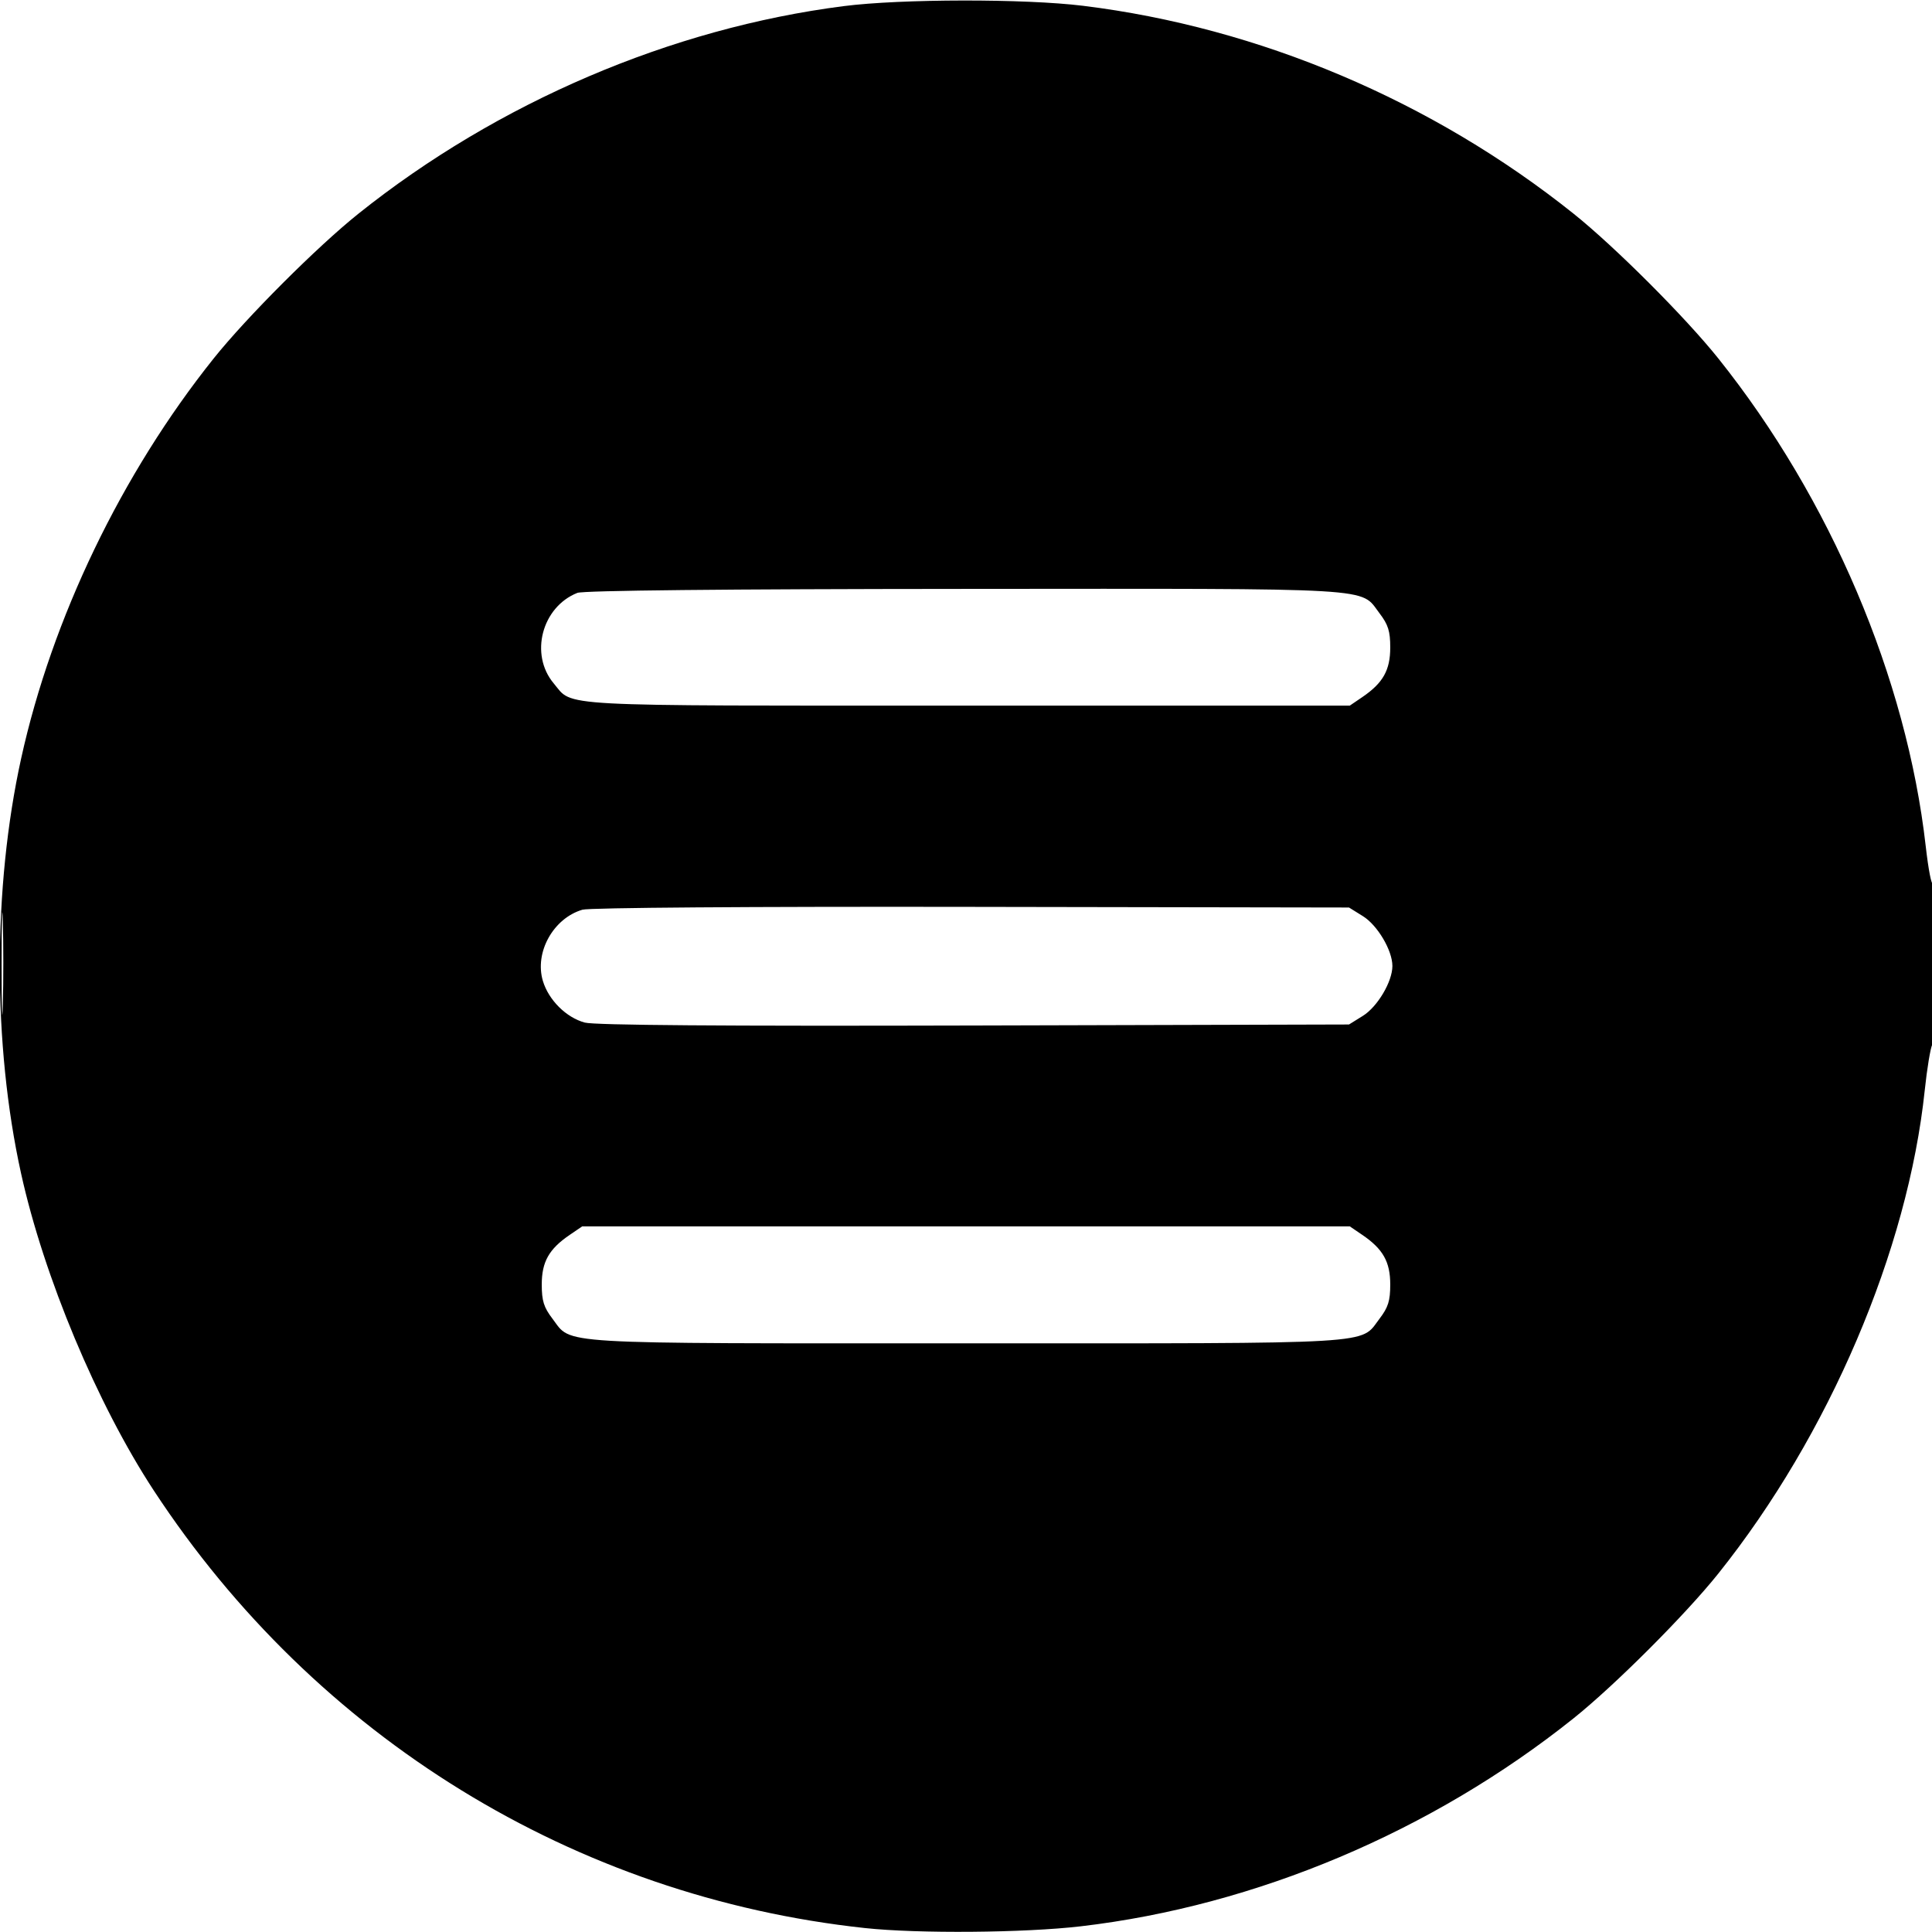 <svg xmlns="http://www.w3.org/2000/svg" width="512" height="512" viewBox="0 0 512 512" version="1.1"><path d="M 223.564 1.625 C 177.870 7.477, 131.882 27.149, 95 56.620 C 84.098 65.331, 65.331 84.098, 56.620 95 C 32.221 125.534, 13.796 163.819, 5.605 201 C -1.933 235.216, -1.945 276.824, 5.574 310.934 C 11.608 338.308, 25.766 372.139, 40.755 395 C 83.666 460.446, 152.281 502.664, 229.211 510.954 C 243.261 512.468, 271.478 512.238, 286.441 510.488 C 332.832 505.061, 379.452 485.383, 417 455.380 C 427.902 446.669, 446.669 427.902, 455.380 417 C 484.721 380.281, 505.608 331.372, 510.078 288.923 C 510.681 283.191, 511.586 277.719, 512.088 276.764 C 512.589 275.809, 512.964 265.459, 512.921 253.764 C 512.878 242.069, 512.566 233.175, 512.229 234 C 511.891 234.825, 511.041 230.441, 510.338 224.258 C 505.275 179.671, 485.074 132.161, 455.380 95 C 446.669 84.098, 427.902 65.331, 417 56.620 C 379.589 26.727, 333.716 7.284, 287.030 1.536 C 271.561 -0.369, 238.774 -0.323, 223.564 1.625 M 153 157.121 C 143.584 160.865, 140.301 173.450, 146.744 181.107 C 152.005 187.360, 145.311 187, 256.302 187 L 357.704 187 361.010 184.750 C 366.514 181.004, 368.429 177.611, 368.429 171.600 C 368.429 167.261, 367.891 165.546, 365.582 162.519 C 360.322 155.622, 366.635 155.993, 255.782 156.063 C 191.831 156.104, 154.594 156.487, 153 157.121 M 0.426 255.500 C 0.427 267.600, 0.571 272.413, 0.747 266.195 C 0.923 259.977, 0.922 250.077, 0.746 244.195 C 0.569 238.313, 0.425 243.400, 0.426 255.500 M 154.354 241.082 C 146.639 243.341, 141.604 252.397, 143.866 259.947 C 145.387 265.024, 150.061 269.670, 154.980 270.995 C 157.580 271.695, 191.520 271.949, 258.177 271.769 L 357.500 271.500 361.179 269.212 C 365.055 266.802, 369 260.138, 369 256 C 369 251.862, 365.055 245.198, 361.179 242.788 L 357.500 240.500 257.500 240.331 C 198.936 240.231, 156.196 240.543, 154.354 241.082 M 150.990 327.250 C 145.486 330.996, 143.571 334.389, 143.571 340.400 C 143.571 344.739, 144.109 346.454, 146.418 349.481 C 151.674 356.373, 145.409 356, 256 356 C 366.591 356, 360.326 356.373, 365.582 349.481 C 367.891 346.454, 368.429 344.739, 368.429 340.400 C 368.429 334.389, 366.514 330.996, 361.010 327.250 L 357.704 325 256 325 L 154.296 325 150.990 327.250" stroke="none" fill-rule="evenodd"/></svg>
